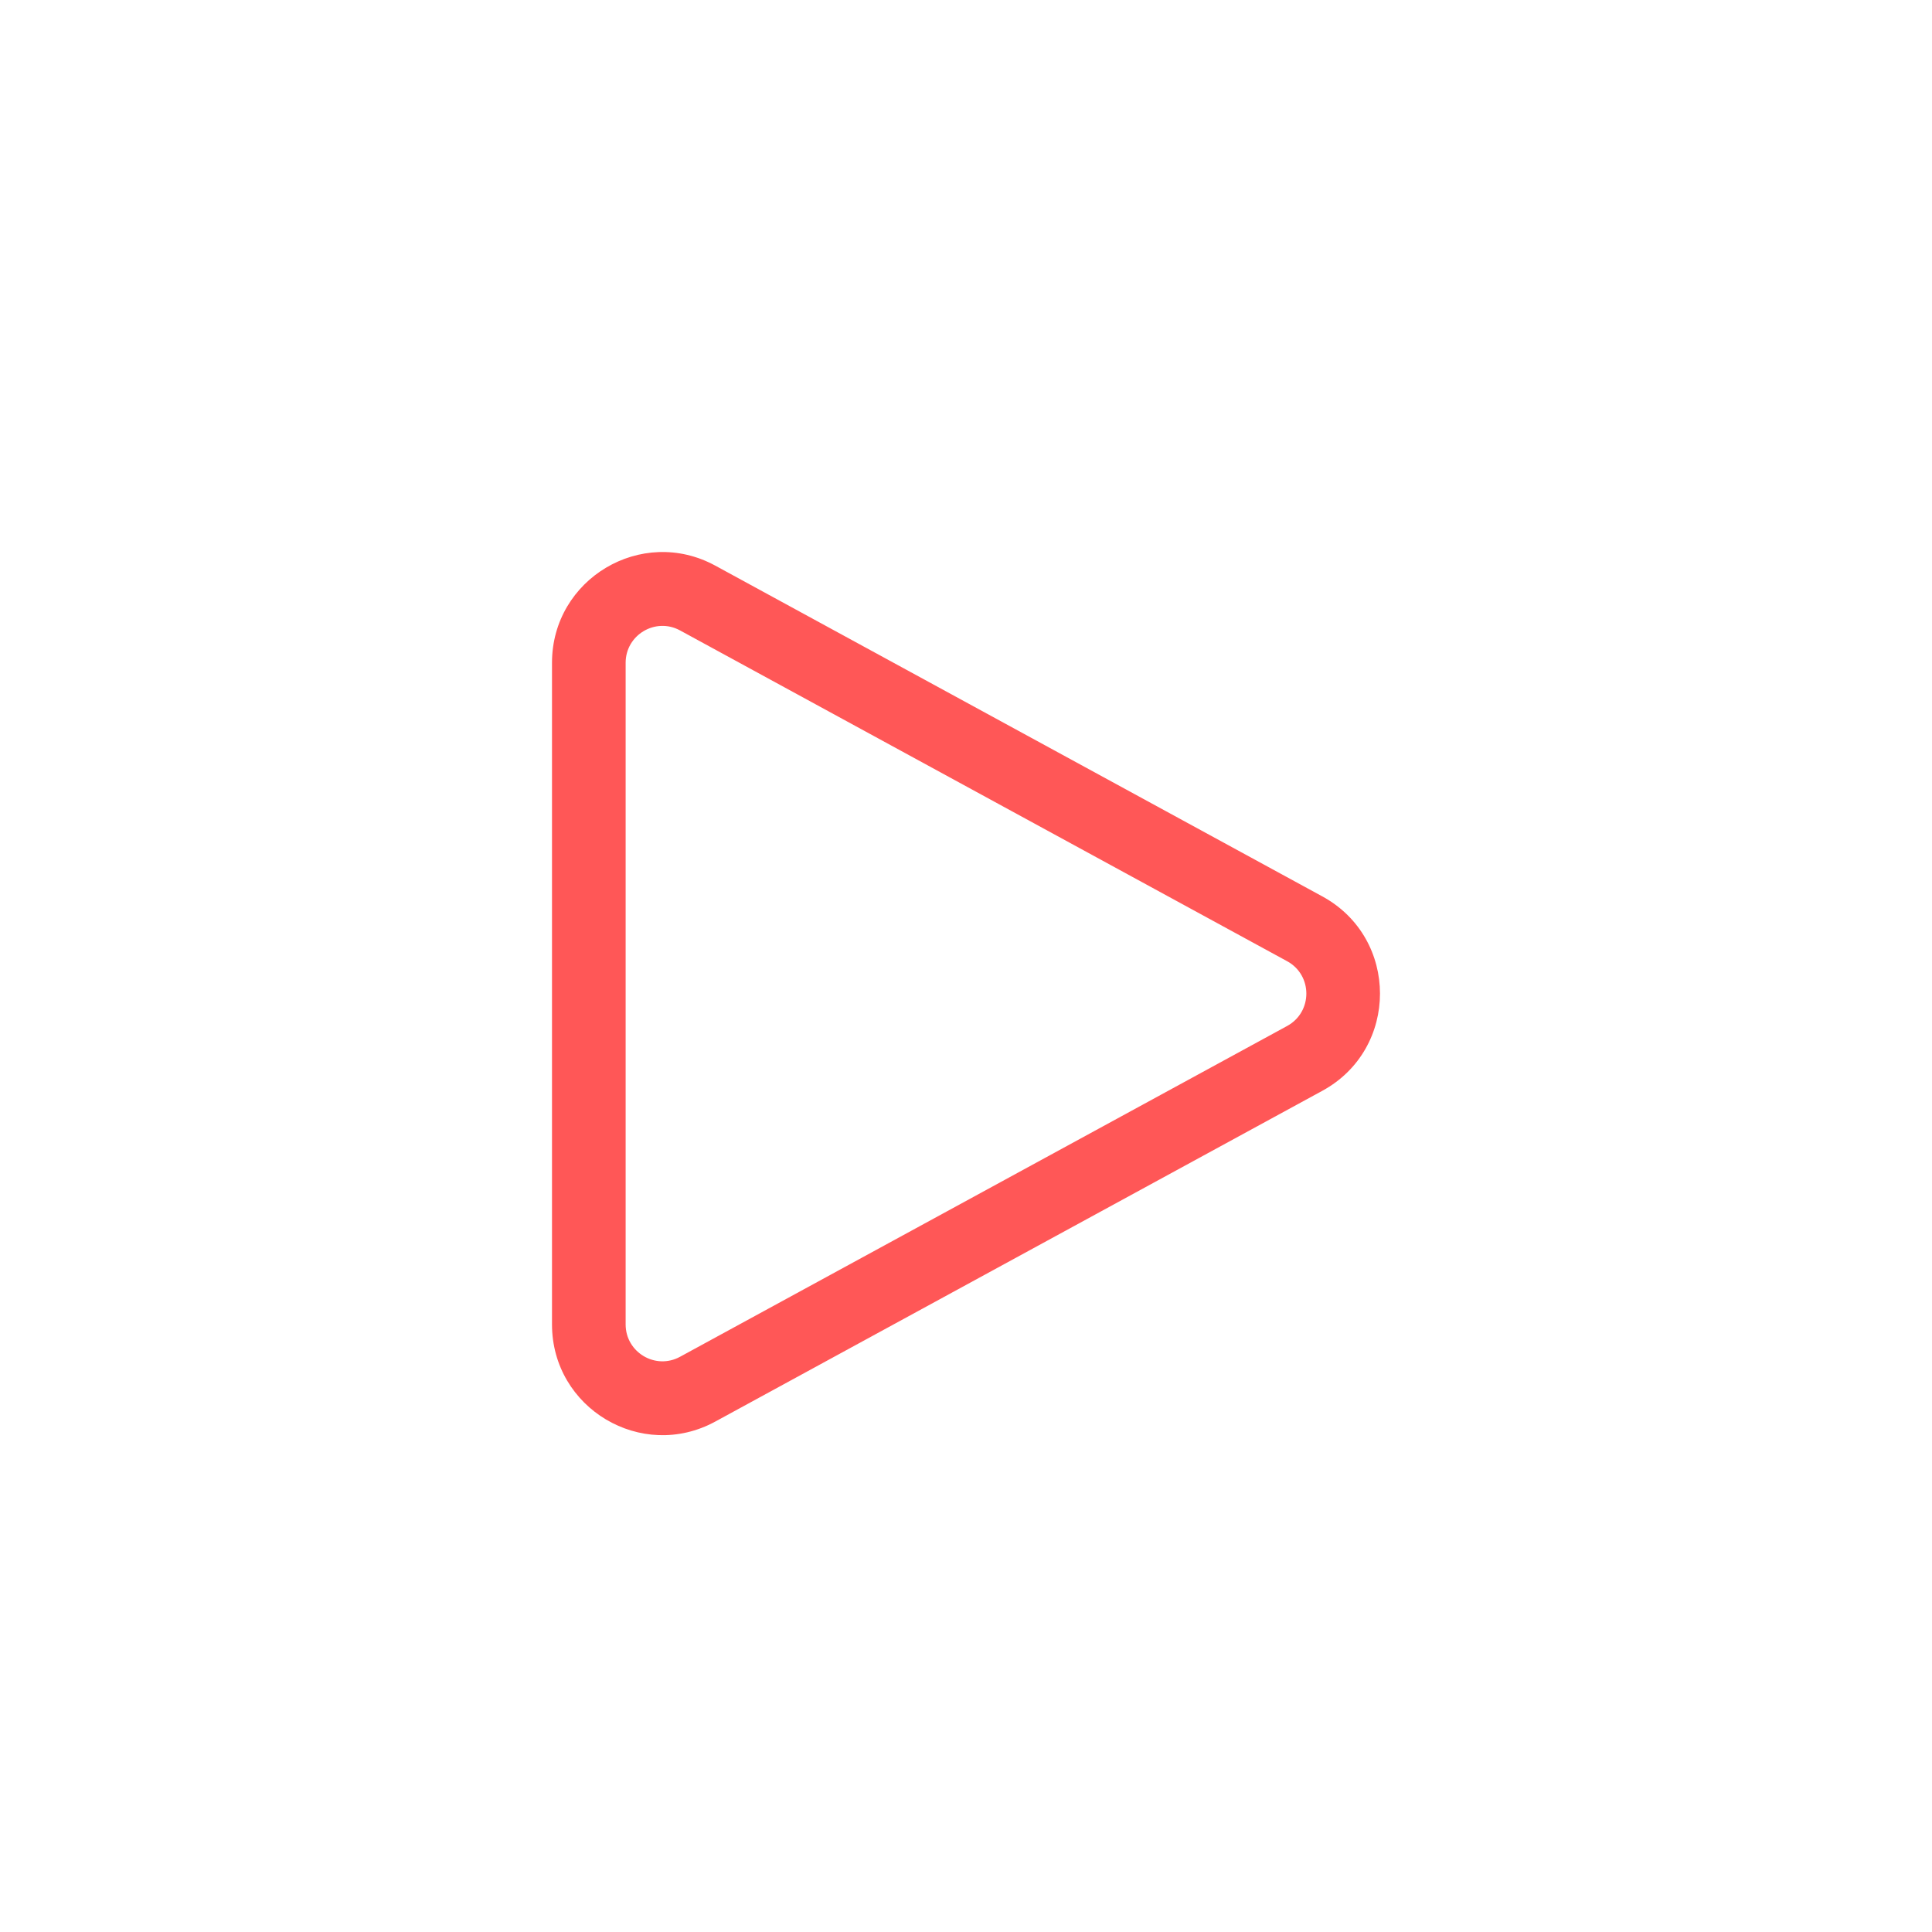 <svg width="35" height="35" viewBox="0 0 35 35" fill="none" xmlns="http://www.w3.org/2000/svg">

    <path
        d="M12.32 11.421C11.876 11.178 11.334 11.501 11.334 12.007V23.993C11.334 24.5 11.876 24.822 12.32 24.579L23.317 18.587C23.782 18.334 23.782 17.666 23.317 17.413L12.32 11.421ZM10 12.007C10 10.487 11.624 9.52 12.958 10.247L23.955 16.239C25.348 16.998 25.348 19.002 23.955 19.761L12.958 25.753C11.624 26.48 10 25.513 10 23.993V12.007Z"
        fill="#FF5757" />
</svg>
